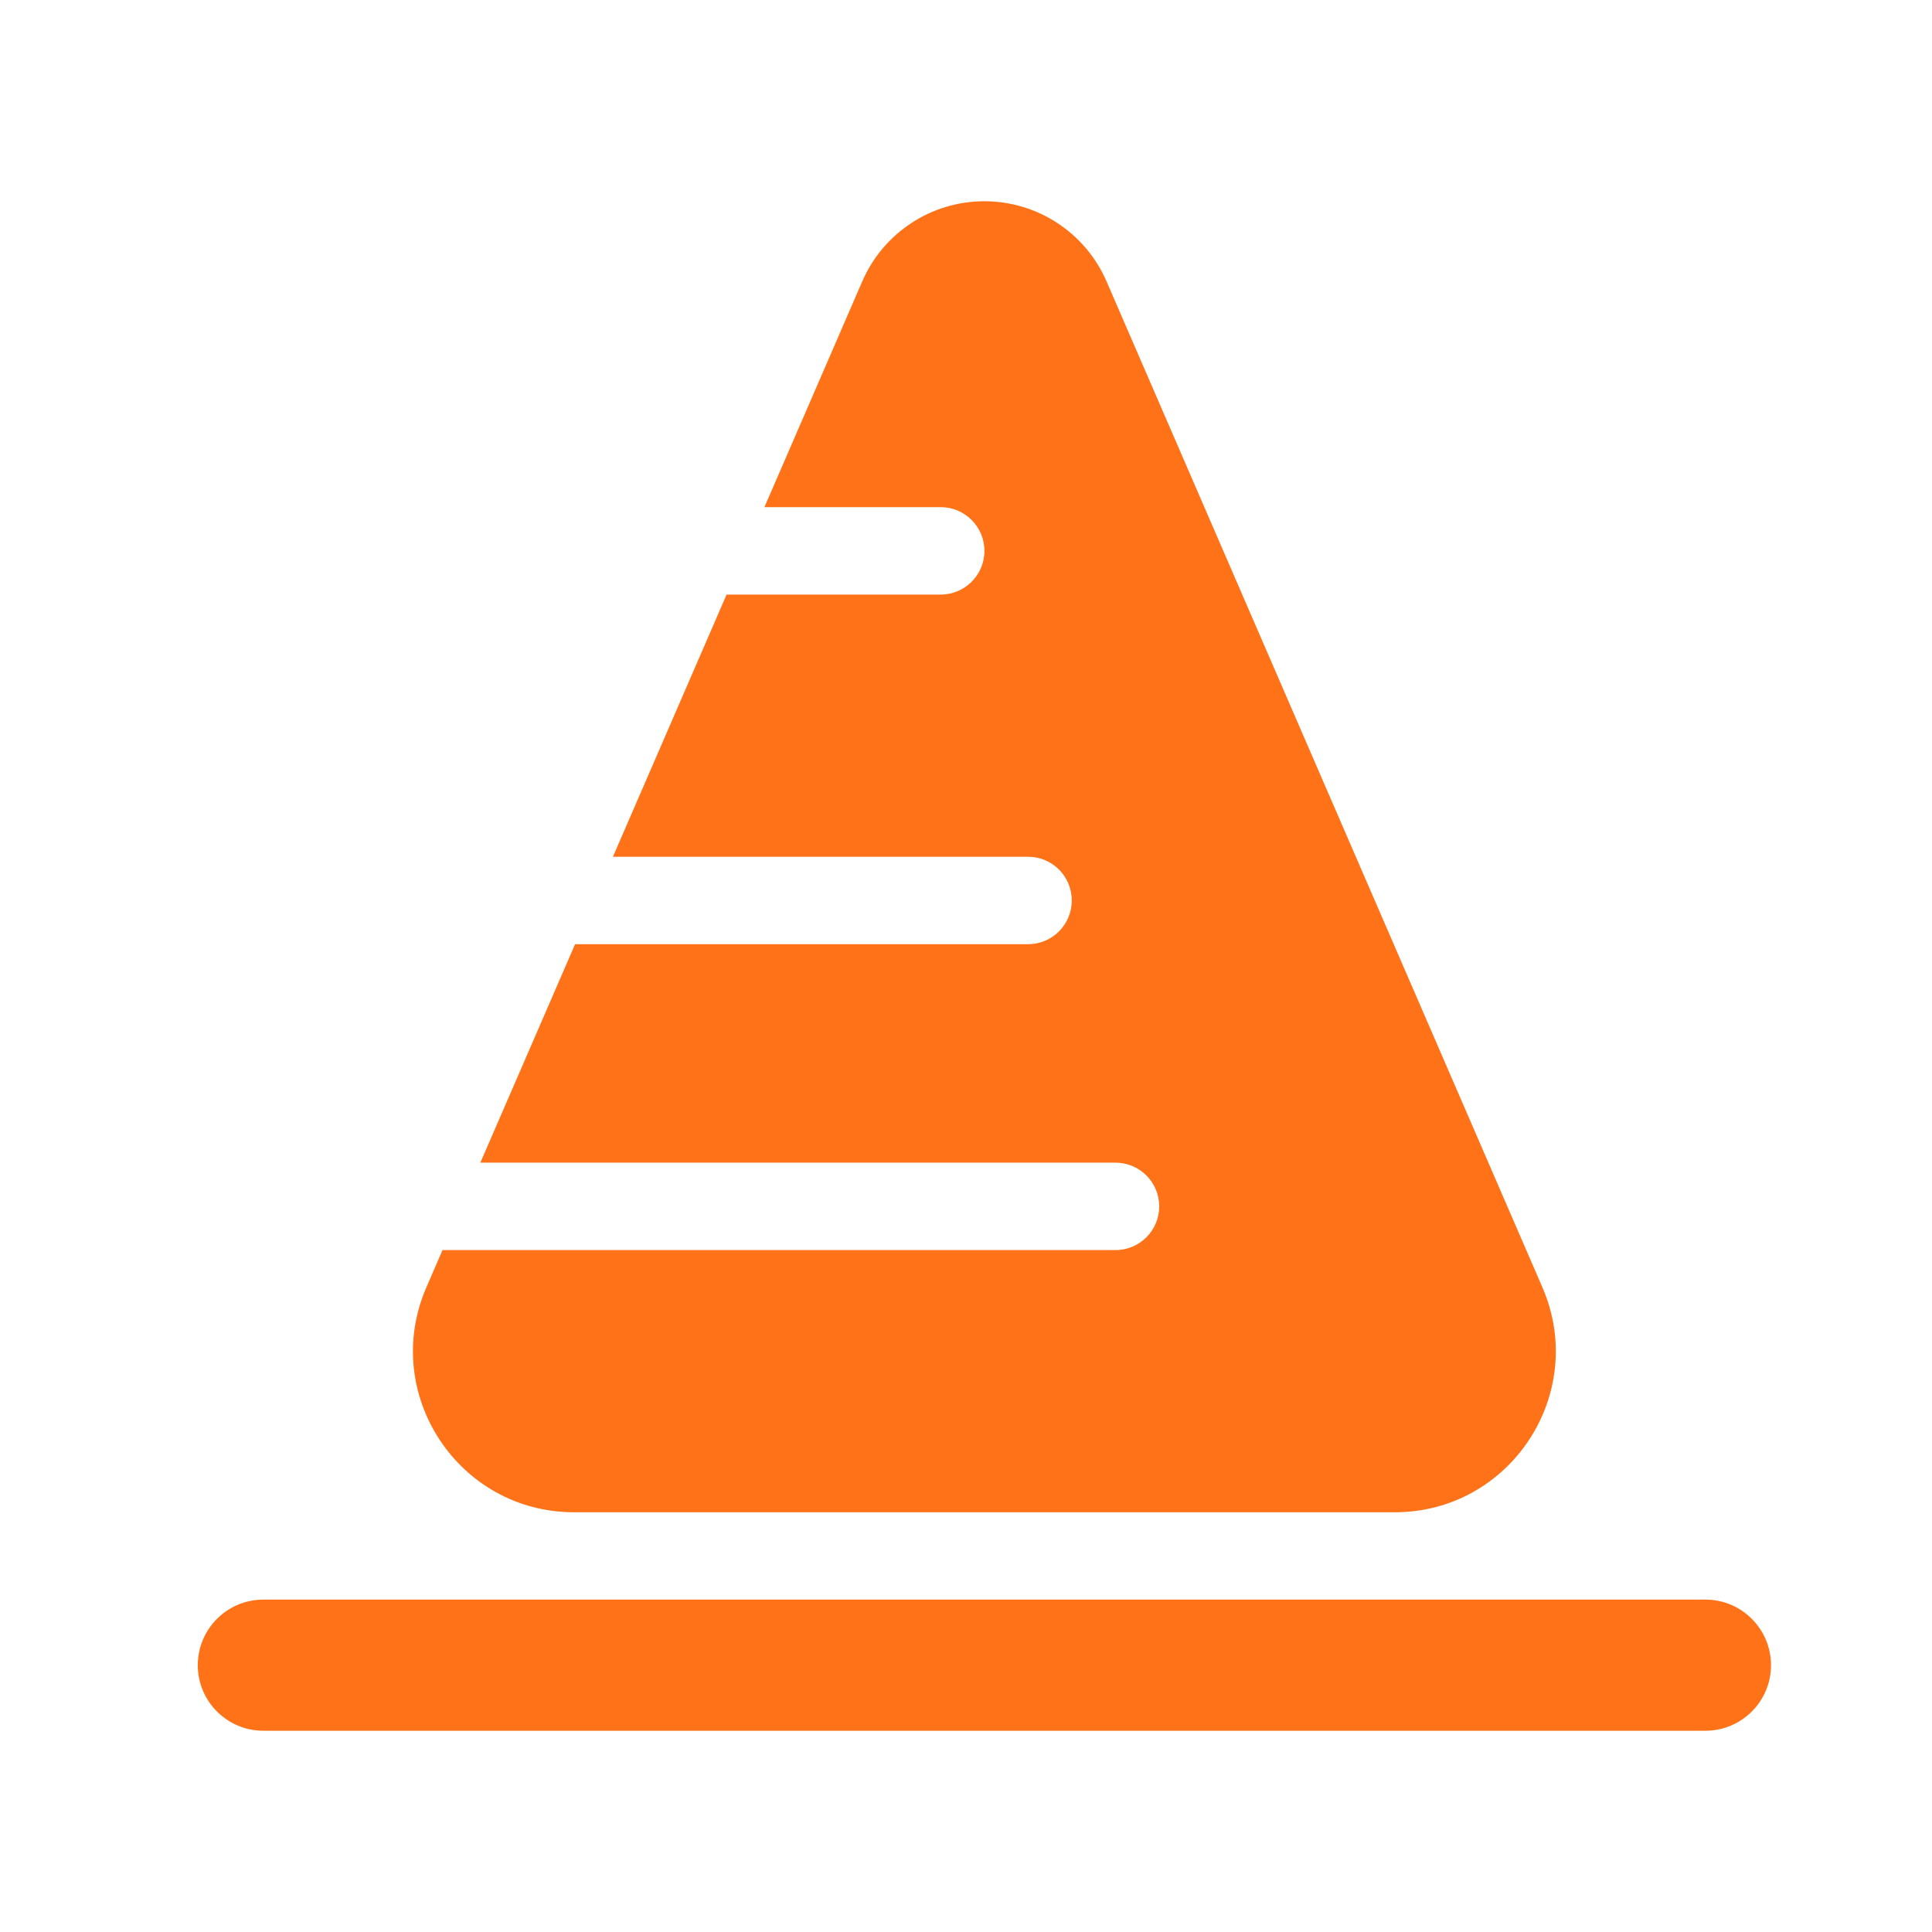 <svg width="24" height="24" viewBox="0 0 24 24" fill="none" xmlns="http://www.w3.org/2000/svg">
<path fill-rule="evenodd" clip-rule="evenodd" d="M10.711 3.496C10.973 2.891 11.569 2.5 12.228 2.5C12.887 2.5 13.484 2.891 13.746 3.496L19.16 15.991C19.732 17.311 18.764 18.786 17.325 18.786H7.132C5.693 18.786 4.724 17.311 5.297 15.991L5.497 15.529H13.857C14.157 15.529 14.4 15.286 14.4 14.986C14.4 14.686 14.157 14.443 13.857 14.443H5.967L7.144 11.729H12.771C13.071 11.729 13.314 11.486 13.314 11.186C13.314 10.886 13.071 10.643 12.771 10.643H7.614L9.026 7.386H11.686C11.985 7.386 12.229 7.143 12.229 6.843C12.229 6.543 11.985 6.3 11.686 6.3H9.496L10.711 3.496ZM2.457 20.686C2.457 20.236 2.822 19.871 3.271 19.871H21.186C21.635 19.871 22 20.236 22 20.686C22 21.135 21.635 21.5 21.186 21.5H3.271C2.822 21.5 2.457 21.135 2.457 20.686Z" fill="#FF7217"/>
</svg>
